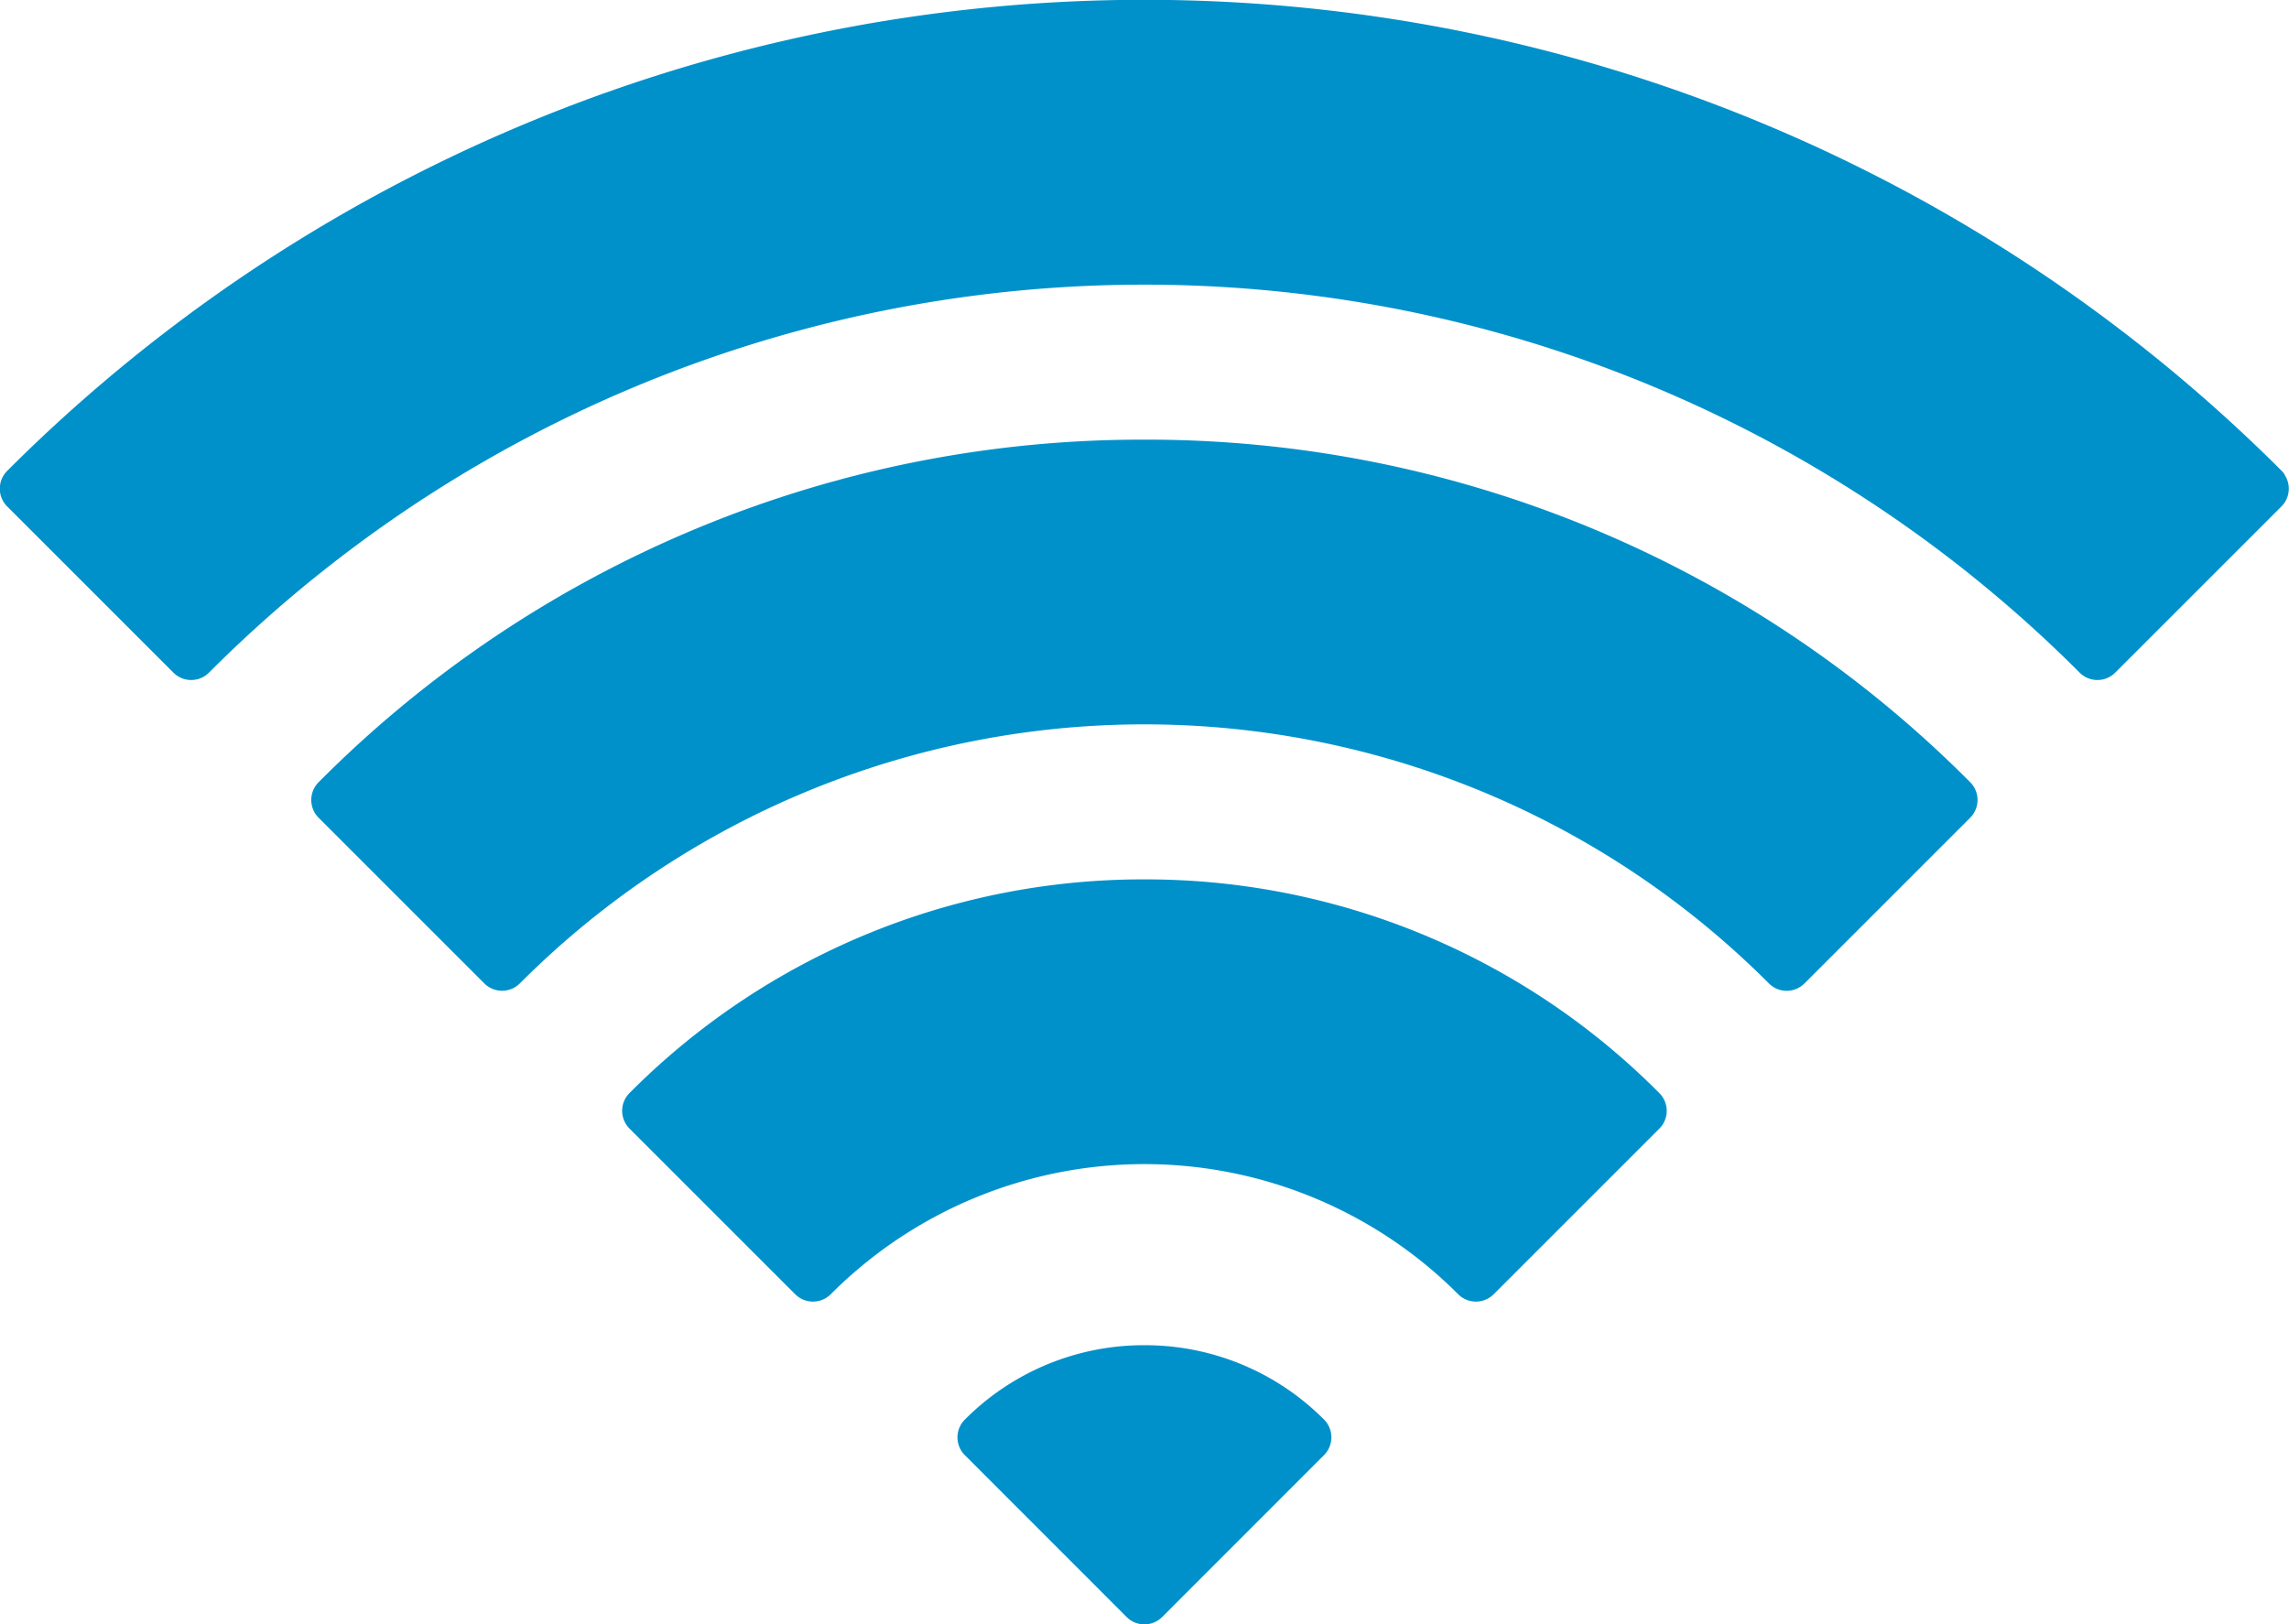<svg xmlns="http://www.w3.org/2000/svg" width="23.951" height="17" viewBox="0 0 23.951 17">
  <g id="wifi-signal" transform="translate(0 -66.147)">
    <g id="Group_2412" data-name="Group 2412" transform="translate(0 66.147)">
      <path id="Path_1917" data-name="Path 1917" d="M23.906,71.113a.262.262,0,0,0-.031-.038,16.827,16.827,0,0,0-23.8,0,.263.263,0,0,0,0,.372l1.74,1.74a.263.263,0,0,0,.371,0,13.825,13.825,0,0,1,19.575,0,.263.263,0,0,0,.371,0l1.74-1.74a.263.263,0,0,0,.031-.334Z" transform="translate(0 -66.147)" fill="#0191ca"/>
      <path id="Path_1918" data-name="Path 1918" d="M70.715,153.719a12.143,12.143,0,0,0-8.641,3.585.263.263,0,0,0,0,.372l1.734,1.734a.263.263,0,0,0,.371,0,9.231,9.231,0,0,1,13.07,0,.263.263,0,0,0,.372,0l1.734-1.734a.263.263,0,0,0,0-.372A12.143,12.143,0,0,0,70.715,153.719Z" transform="translate(-58.74 -149.118)" fill="#0191ca"/>
      <path id="Path_1919" data-name="Path 1919" d="M129.356,241.292a7.573,7.573,0,0,0-5.389,2.236.263.263,0,0,0,0,.372l1.734,1.734a.263.263,0,0,0,.371,0,4.637,4.637,0,0,1,6.566,0,.263.263,0,0,0,.371,0l1.734-1.734a.263.263,0,0,0,0-.371A7.572,7.572,0,0,0,129.356,241.292Z" transform="translate(-117.38 -232.089)" fill="#0191ca"/>
      <path id="Path_1920" data-name="Path 1920" d="M192.628,334.083a2.641,2.641,0,0,0-1.88.779.263.263,0,0,0,0,.371l1.694,1.695a.263.263,0,0,0,.371,0l1.694-1.695a.263.263,0,0,0,0-.372A2.641,2.641,0,0,0,192.628,334.083Z" transform="translate(-180.653 -320.005)" fill="#0191ca"/>
    </g>
  </g>
</svg>

